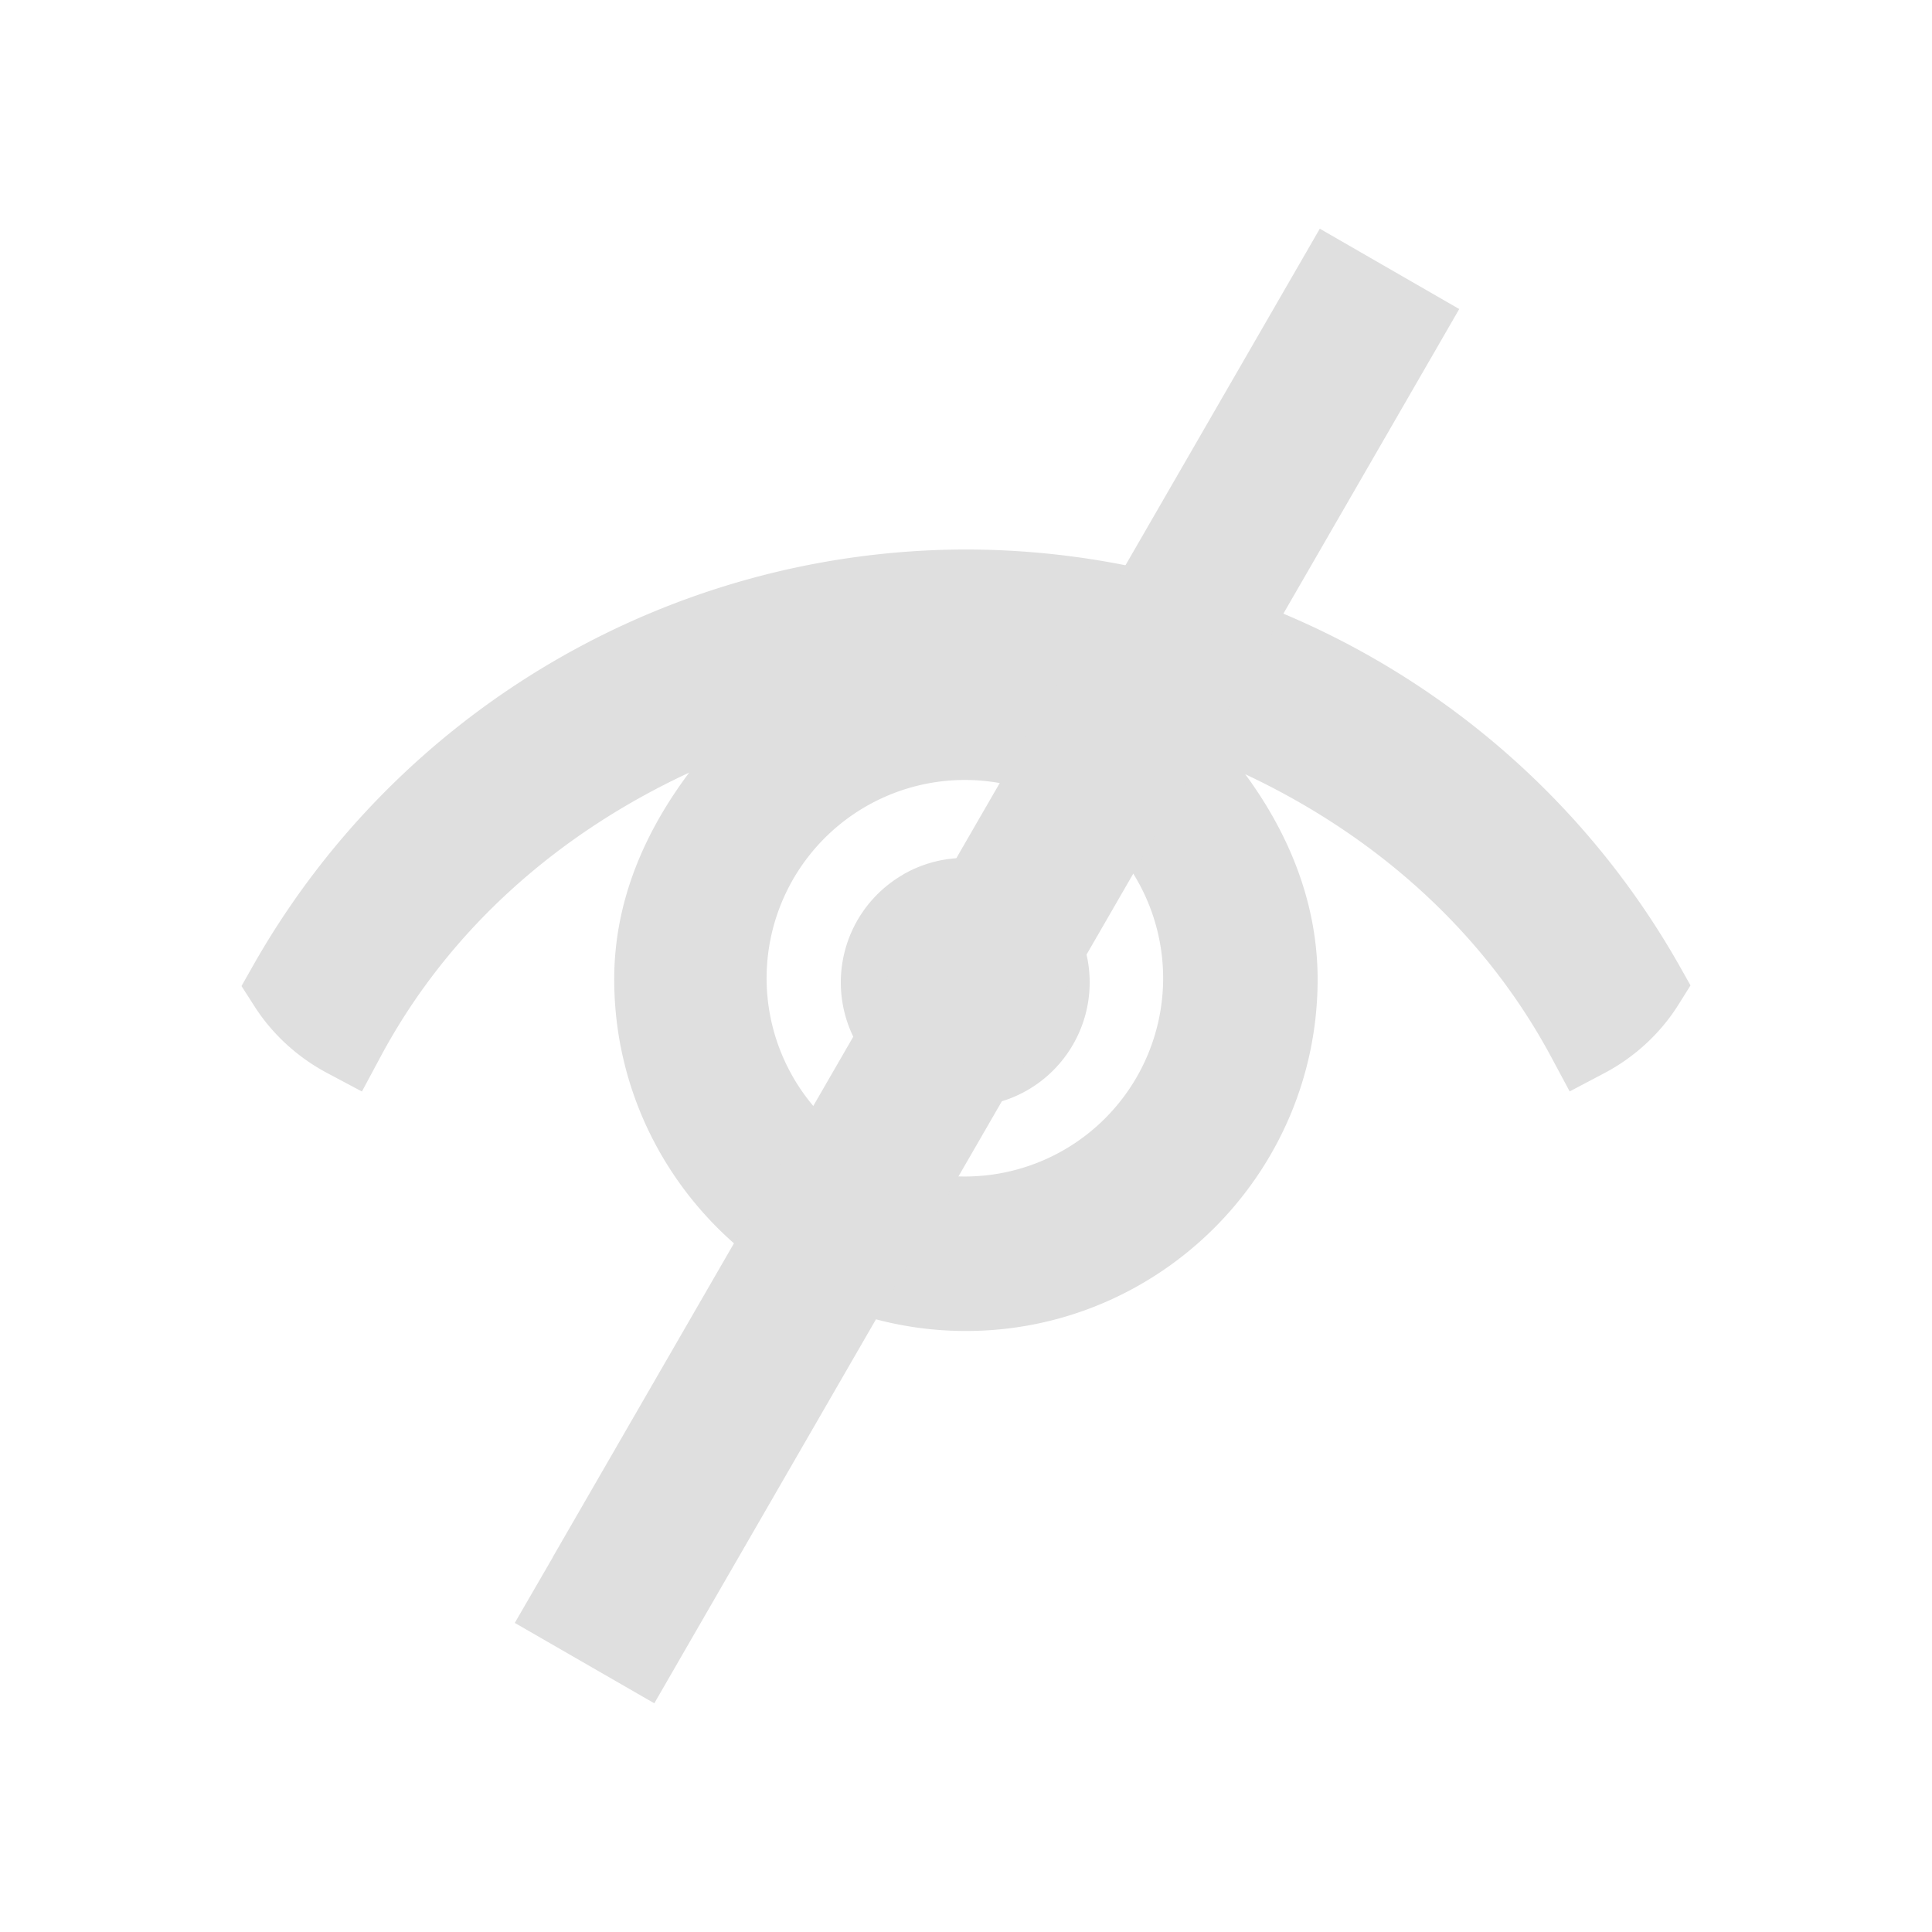 <?xml version="1.0" encoding="UTF-8" standalone="no"?>
<svg
   xmlns:dc="http://purl.org/dc/elements/1.1/"
   xmlns:cc="http://creativecommons.org/ns#"
   xmlns:rdf="http://www.w3.org/1999/02/22-rdf-syntax-ns#"
   xmlns:svg="http://www.w3.org/2000/svg"
   xmlns="http://www.w3.org/2000/svg"
   xmlns:sodipodi="http://sodipodi.sourceforge.net/DTD/sodipodi-0.dtd"
   xmlns:inkscape="http://www.inkscape.org/namespaces/inkscape"
   height="24"
   viewBox="0 0 24 24"
   width="24"
   version="1.1"
   id="svg11"
   sodipodi:docname="preferences-system-privacy-symbolic.svg.svg"
   inkscape:version="0.92.2 2405546, 2018-03-11">
  <defs
     id="defs15">
    <style
       type="text/css"
       id="current-color-scheme">
      .ColorScheme-Text {
        color:#4d4d4d;
      }
      </style>
  </defs>
  <sodipodi:namedview
     pagecolor="#ffffff"
     bordercolor="#666666"
     borderopacity="1"
     objecttolerance="10"
     gridtolerance="10"
     guidetolerance="10"
     inkscape:pageopacity="0"
     inkscape:pageshadow="2"
     inkscape:window-width="1366"
     inkscape:window-height="695"
     id="namedview13"
     showgrid="false"
     inkscape:zoom="9.8333333"
     inkscape:cx="12"
     inkscape:cy="12"
     inkscape:window-x="0"
     inkscape:window-y="0"
     inkscape:window-maximized="1"
     inkscape:current-layer="svg11" />
  <linearGradient
     id="a"
     gradientUnits="userSpaceOnUse"
     x1="7.794"
     x2="7.794"
     y1="25.99"
     y2="-20.01">
    <stop
       offset="0"
       stop-color="#3889e9"
       id="stop2" />
    <stop
       offset="1"
       stop-color="#5ea5fb"
       id="stop4" />
  </linearGradient>
  <circle
     cx="9.437"
     cy="2.99"
     fill="url(#a)"
     r="0"
     id="circle9" />
  <g
     id="g837"
     transform="translate(1,0.68)"
     style="font-variant-east_asian:normal;opacity:1;vector-effect:none;fill:#dfdfdf;fill-opacity:1;stroke-width:0.818;stroke-linecap:butt;stroke-linejoin:miter;stroke-miterlimit:4;stroke-dasharray:none;stroke-dashoffset:0;stroke-opacity:1">
    <path
       id="path902"
       d="M 10.999,6.146 C 7.334,6.151 3.951,8.126 2.144,11.315 l -0.144,0.254 0.157,0.245 c 0.227,0.357 0.544,0.643 0.912,0.838 L 3.496,12.879 3.725,12.452 C 4.585,10.843 5.963,9.659 7.561,8.918 7.015,9.647 6.63,10.507 6.63,11.485 c 0,2.407 1.962,4.369 4.369,4.369 2.407,0 4.369,-1.962 4.369,-4.369 -6.68e-4,-0.961 -0.365,-1.821 -0.899,-2.547 1.584,0.743 2.948,1.922 3.802,3.515 l 0.228,0.425 0.429,-0.226 c 0.373,-0.197 0.692,-0.487 0.92,-0.848 L 20,11.561 19.858,11.309 C 18.049,8.121 14.664,6.149 10.999,6.146 Z m -0.013,2.863 A 2.464,2.464 0 0 1 13.449,11.472 2.464,2.464 0 0 1 10.986,13.935 2.464,2.464 0 0 1 8.523,11.472 2.464,2.464 0 0 1 10.986,9.009 Z"
       style="color:#4d4d4d;font-style:normal;font-variant:normal;font-weight:normal;font-stretch:normal;font-size:medium;line-height:normal;font-family:sans-serif;font-variant-ligatures:normal;font-variant-position:normal;font-variant-caps:normal;font-variant-numeric:normal;font-variant-alternates:normal;font-feature-settings:normal;text-indent:0;text-align:start;text-decoration:none;text-decoration-line:none;text-decoration-style:solid;text-decoration-color:#000000;letter-spacing:normal;word-spacing:normal;text-transform:none;writing-mode:lr-tb;direction:ltr;text-orientation:mixed;dominant-baseline:auto;baseline-shift:baseline;text-anchor:start;white-space:normal;shape-padding:0;clip-rule:nonzero;display:inline;overflow:visible;visibility:visible;opacity:1;isolation:auto;mix-blend-mode:normal;color-interpolation:sRGB;color-interpolation-filters:linearRGB;solid-color:#000000;solid-opacity:1;vector-effect:none;fill:#dfdfdf;fill-opacity:1;fill-rule:nonzero;stroke:none;stroke-width:0.818;stroke-linecap:butt;stroke-linejoin:miter;stroke-miterlimit:4;stroke-dasharray:none;stroke-dashoffset:0;stroke-opacity:1;color-rendering:auto;image-rendering:auto;shape-rendering:auto;text-rendering:auto;enable-background:accumulate;font-variant-east_asian:normal"
       inkscape:connector-curvature="0" />
    <path
       id="path909"
       d="m 10.218,10.185 a 1.546,1.546 0 0 0 -0.566,2.112 1.546,1.546 0 0 0 0.183,0.253 0.845,0.845 0 0 1 0.422,-0.751 0.845,0.845 0 0 1 1.154,0.309 0.845,0.845 0 0 1 -0.048,0.915 1.546,1.546 0 0 0 0.399,-0.16 1.546,1.546 0 0 0 0.567,-2.113 1.546,1.546 0 0 0 -2.113,-0.565 z"
       style="opacity:1;fill:#dfdfdf;fill-opacity:1;stroke:none;stroke-width:0.818;stroke-miterlimit:4;stroke-dasharray:none;stroke-opacity:1;font-variant-east_asian:normal;vector-effect:none;stroke-linecap:butt;stroke-linejoin:miter;stroke-dashoffset:0"
       inkscape:connector-curvature="0" />
    <path
       style="color:#000000;font-style:normal;font-variant:normal;font-weight:normal;font-stretch:normal;font-size:medium;line-height:normal;font-family:sans-serif;font-variant-ligatures:normal;font-variant-position:normal;font-variant-caps:normal;font-variant-numeric:normal;font-variant-alternates:normal;font-feature-settings:normal;text-indent:0;text-align:start;text-decoration:none;text-decoration-line:none;text-decoration-style:solid;text-decoration-color:#000000;letter-spacing:normal;word-spacing:normal;text-transform:none;writing-mode:lr-tb;direction:ltr;text-orientation:mixed;dominant-baseline:auto;baseline-shift:baseline;text-anchor:start;white-space:normal;shape-padding:0;clip-rule:nonzero;display:inline;overflow:visible;visibility:visible;opacity:1;isolation:auto;mix-blend-mode:normal;color-interpolation:sRGB;color-interpolation-filters:linearRGB;solid-color:#000000;solid-opacity:1;vector-effect:none;fill:#dfdfdf;fill-opacity:1;fill-rule:nonzero;stroke:none;stroke-width:0.818;stroke-linecap:butt;stroke-linejoin:miter;stroke-miterlimit:4;stroke-dasharray:none;stroke-dashoffset:0;stroke-opacity:1;color-rendering:auto;image-rendering:auto;shape-rendering:auto;text-rendering:auto;enable-background:accumulate;font-variant-east_asian:normal"
       d="m 15.395,2.161 -0.229,0.397 -9.301,16.108 4.758e-4,0.002 -0.47,0.811 4.758e-4,0.002 1.732,0.998 0.469,-0.813 9.301,-16.11 0.229,-0.397 z"
       id="path829"
       inkscape:connector-curvature="0" />
  </g>
</svg>
